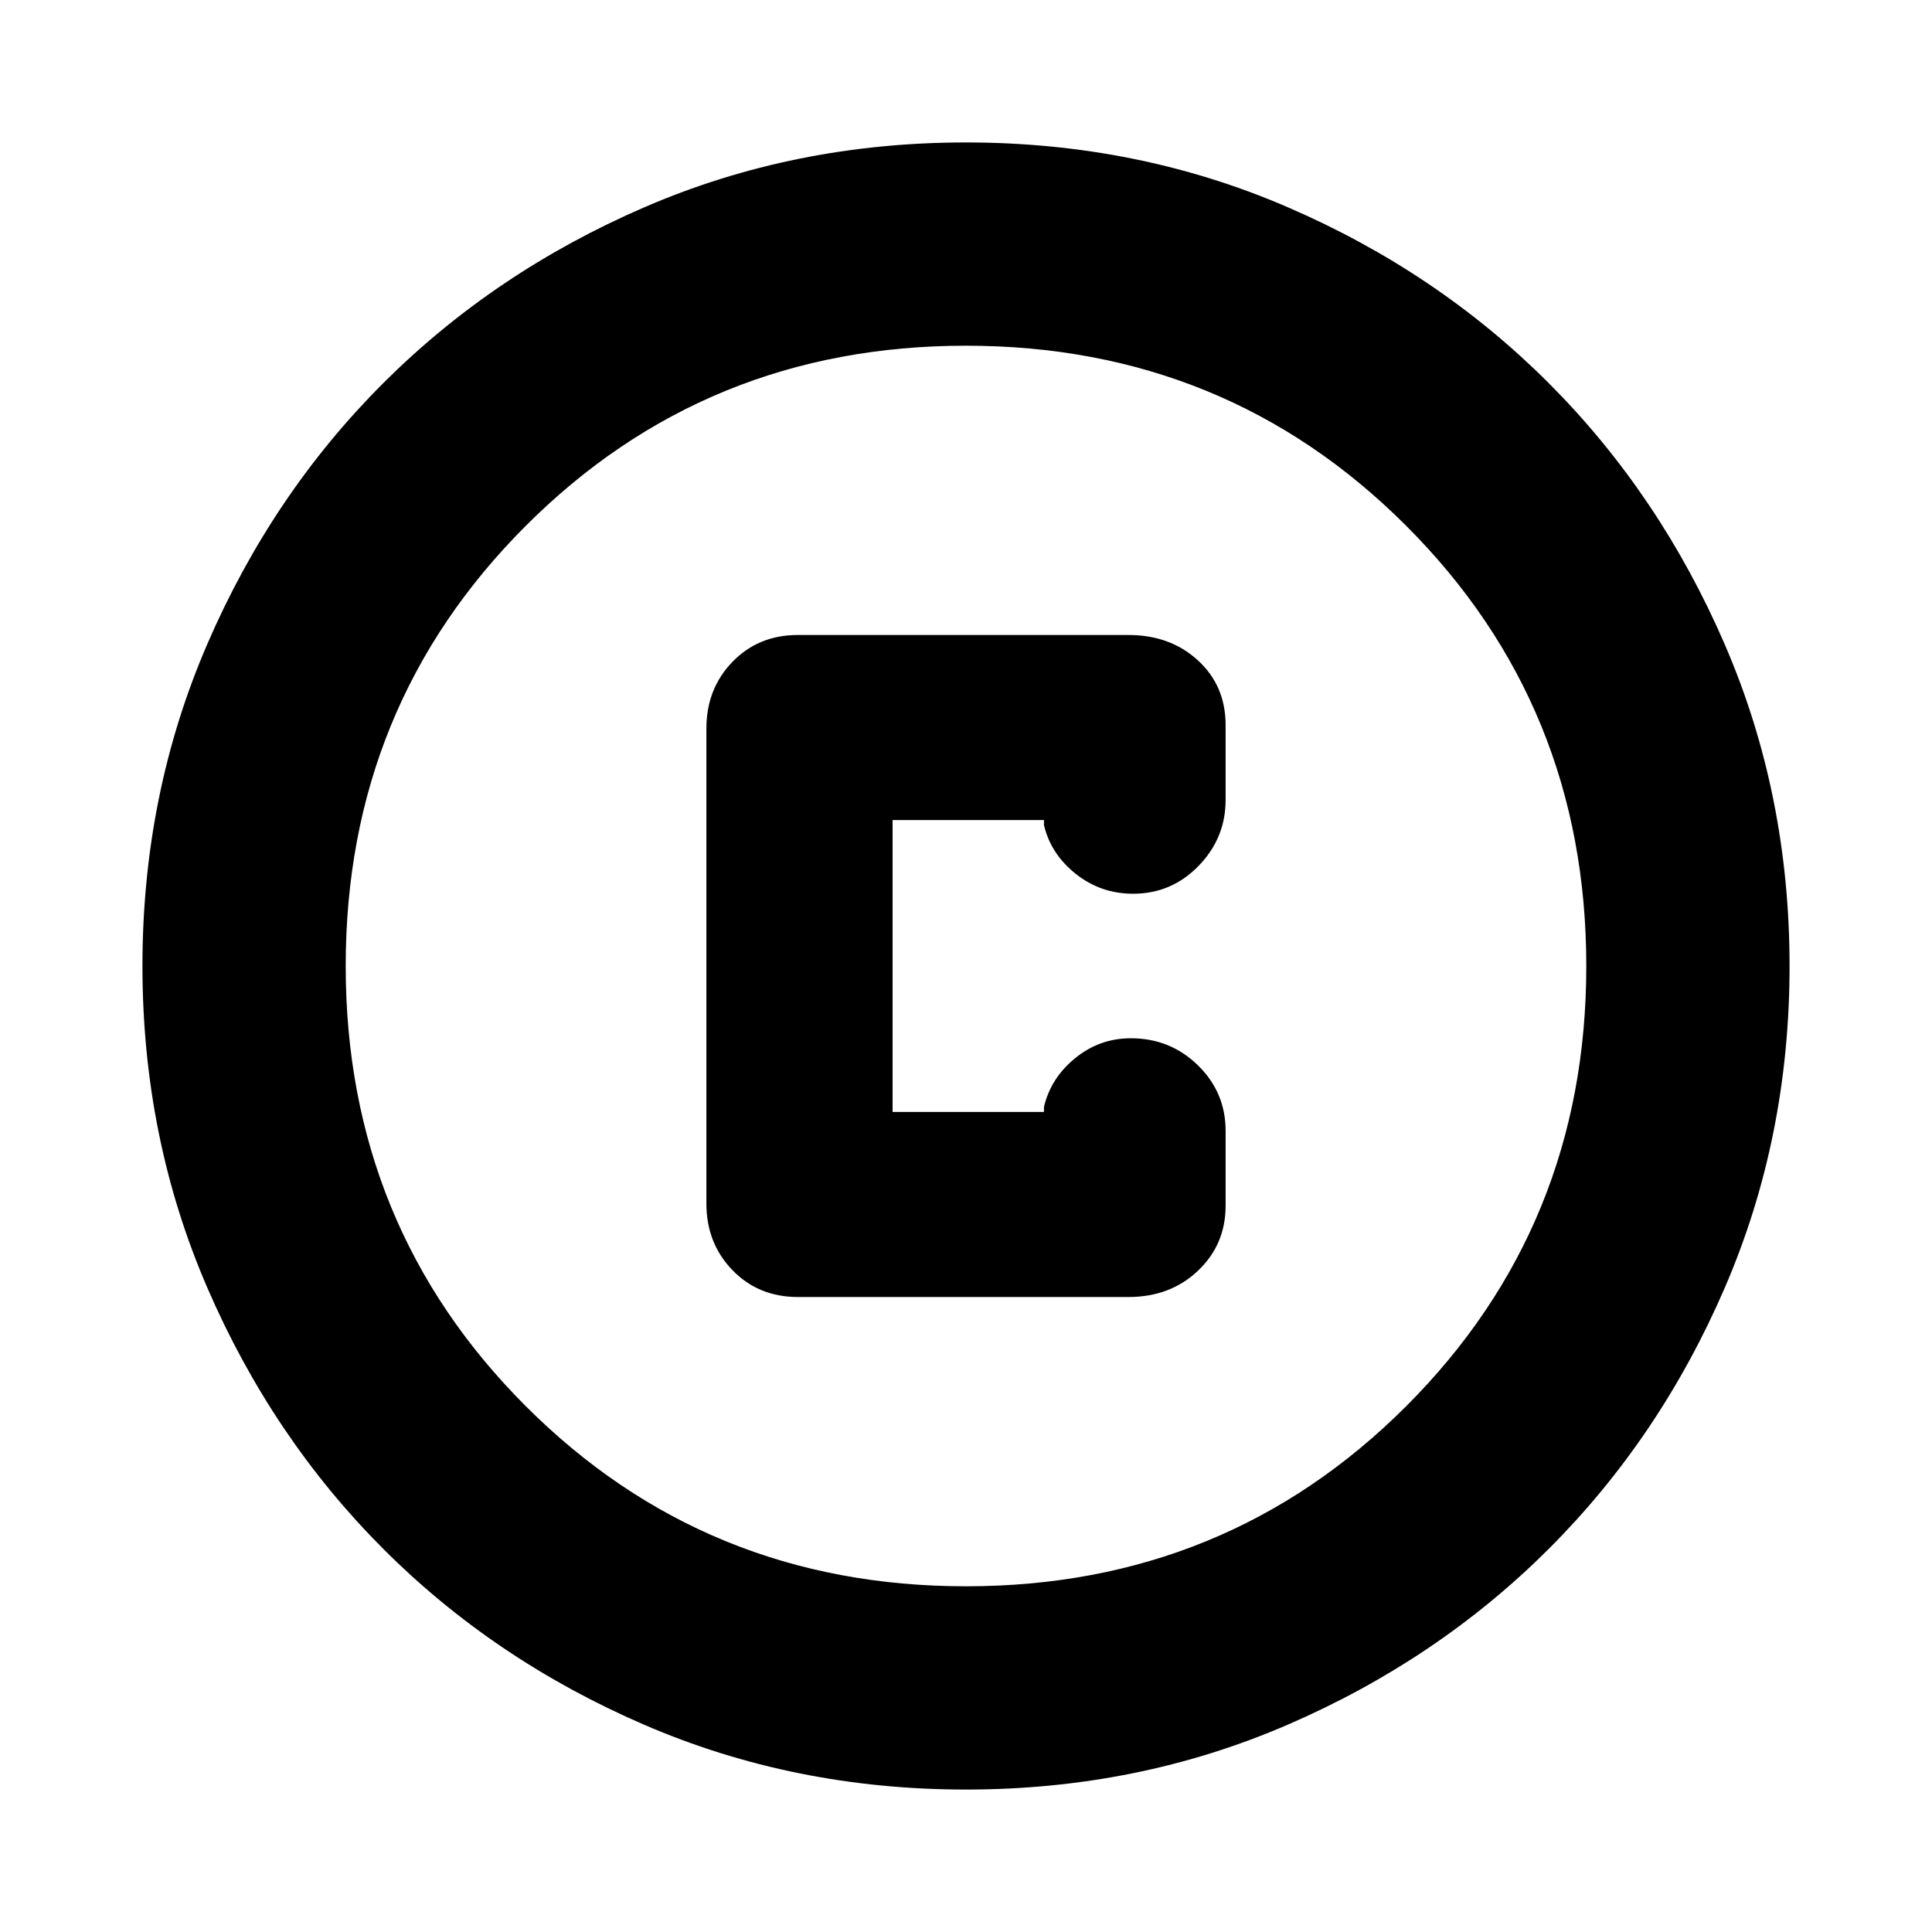 <svg xmlns="http://www.w3.org/2000/svg" height="24" viewBox="0 -960 960 960" width="24"><path d="M480-70.78q-85.43 0-159.97-32.23-74.54-32.22-129.69-87.46-55.14-55.24-87.35-129.71Q70.78-394.65 70.78-480q0-85.43 32.23-159.97 32.22-74.54 87.46-129.69 55.24-55.14 129.71-87.35 74.47-32.21 159.82-32.21 85.43 0 159.97 32.23 74.54 32.22 129.69 87.46 55.14 55.24 87.35 129.71 32.21 74.47 32.21 159.82 0 85.43-32.23 159.97-32.22 74.54-87.46 129.69-55.24 55.14-129.71 87.35Q565.35-70.78 480-70.78Zm0-101q129.24 0 218.73-89.49 89.49-89.49 89.49-218.73t-89.49-218.73Q609.24-788.22 480-788.22t-218.73 89.49Q171.78-609.24 171.78-480t89.49 218.73q89.49 89.49 218.73 89.49ZM480-480Zm-83.52 164.48H560.7q20.8 0 34.55-13.04Q609-341.6 609-360.87v-37.24q0-19.1-13.76-32.54-13.76-13.44-33.35-13.44-15.5 0-27.63 9.87-12.13 9.87-15.52 24.24v2.5h-75.22v-145.04h75.22v2.5q3.39 14.37 15.8 24.24 12.42 9.87 28.48 9.87 19.11 0 32.54-13.83Q609-543.57 609-562.46v-37.24q0-19.54-13.75-32.16-13.75-12.62-34.55-12.62H396.48q-19.61 0-32.54 13.36Q351-617.75 351-598v236q0 19.75 12.94 33.12 12.93 13.36 32.54 13.36Z"/></svg>